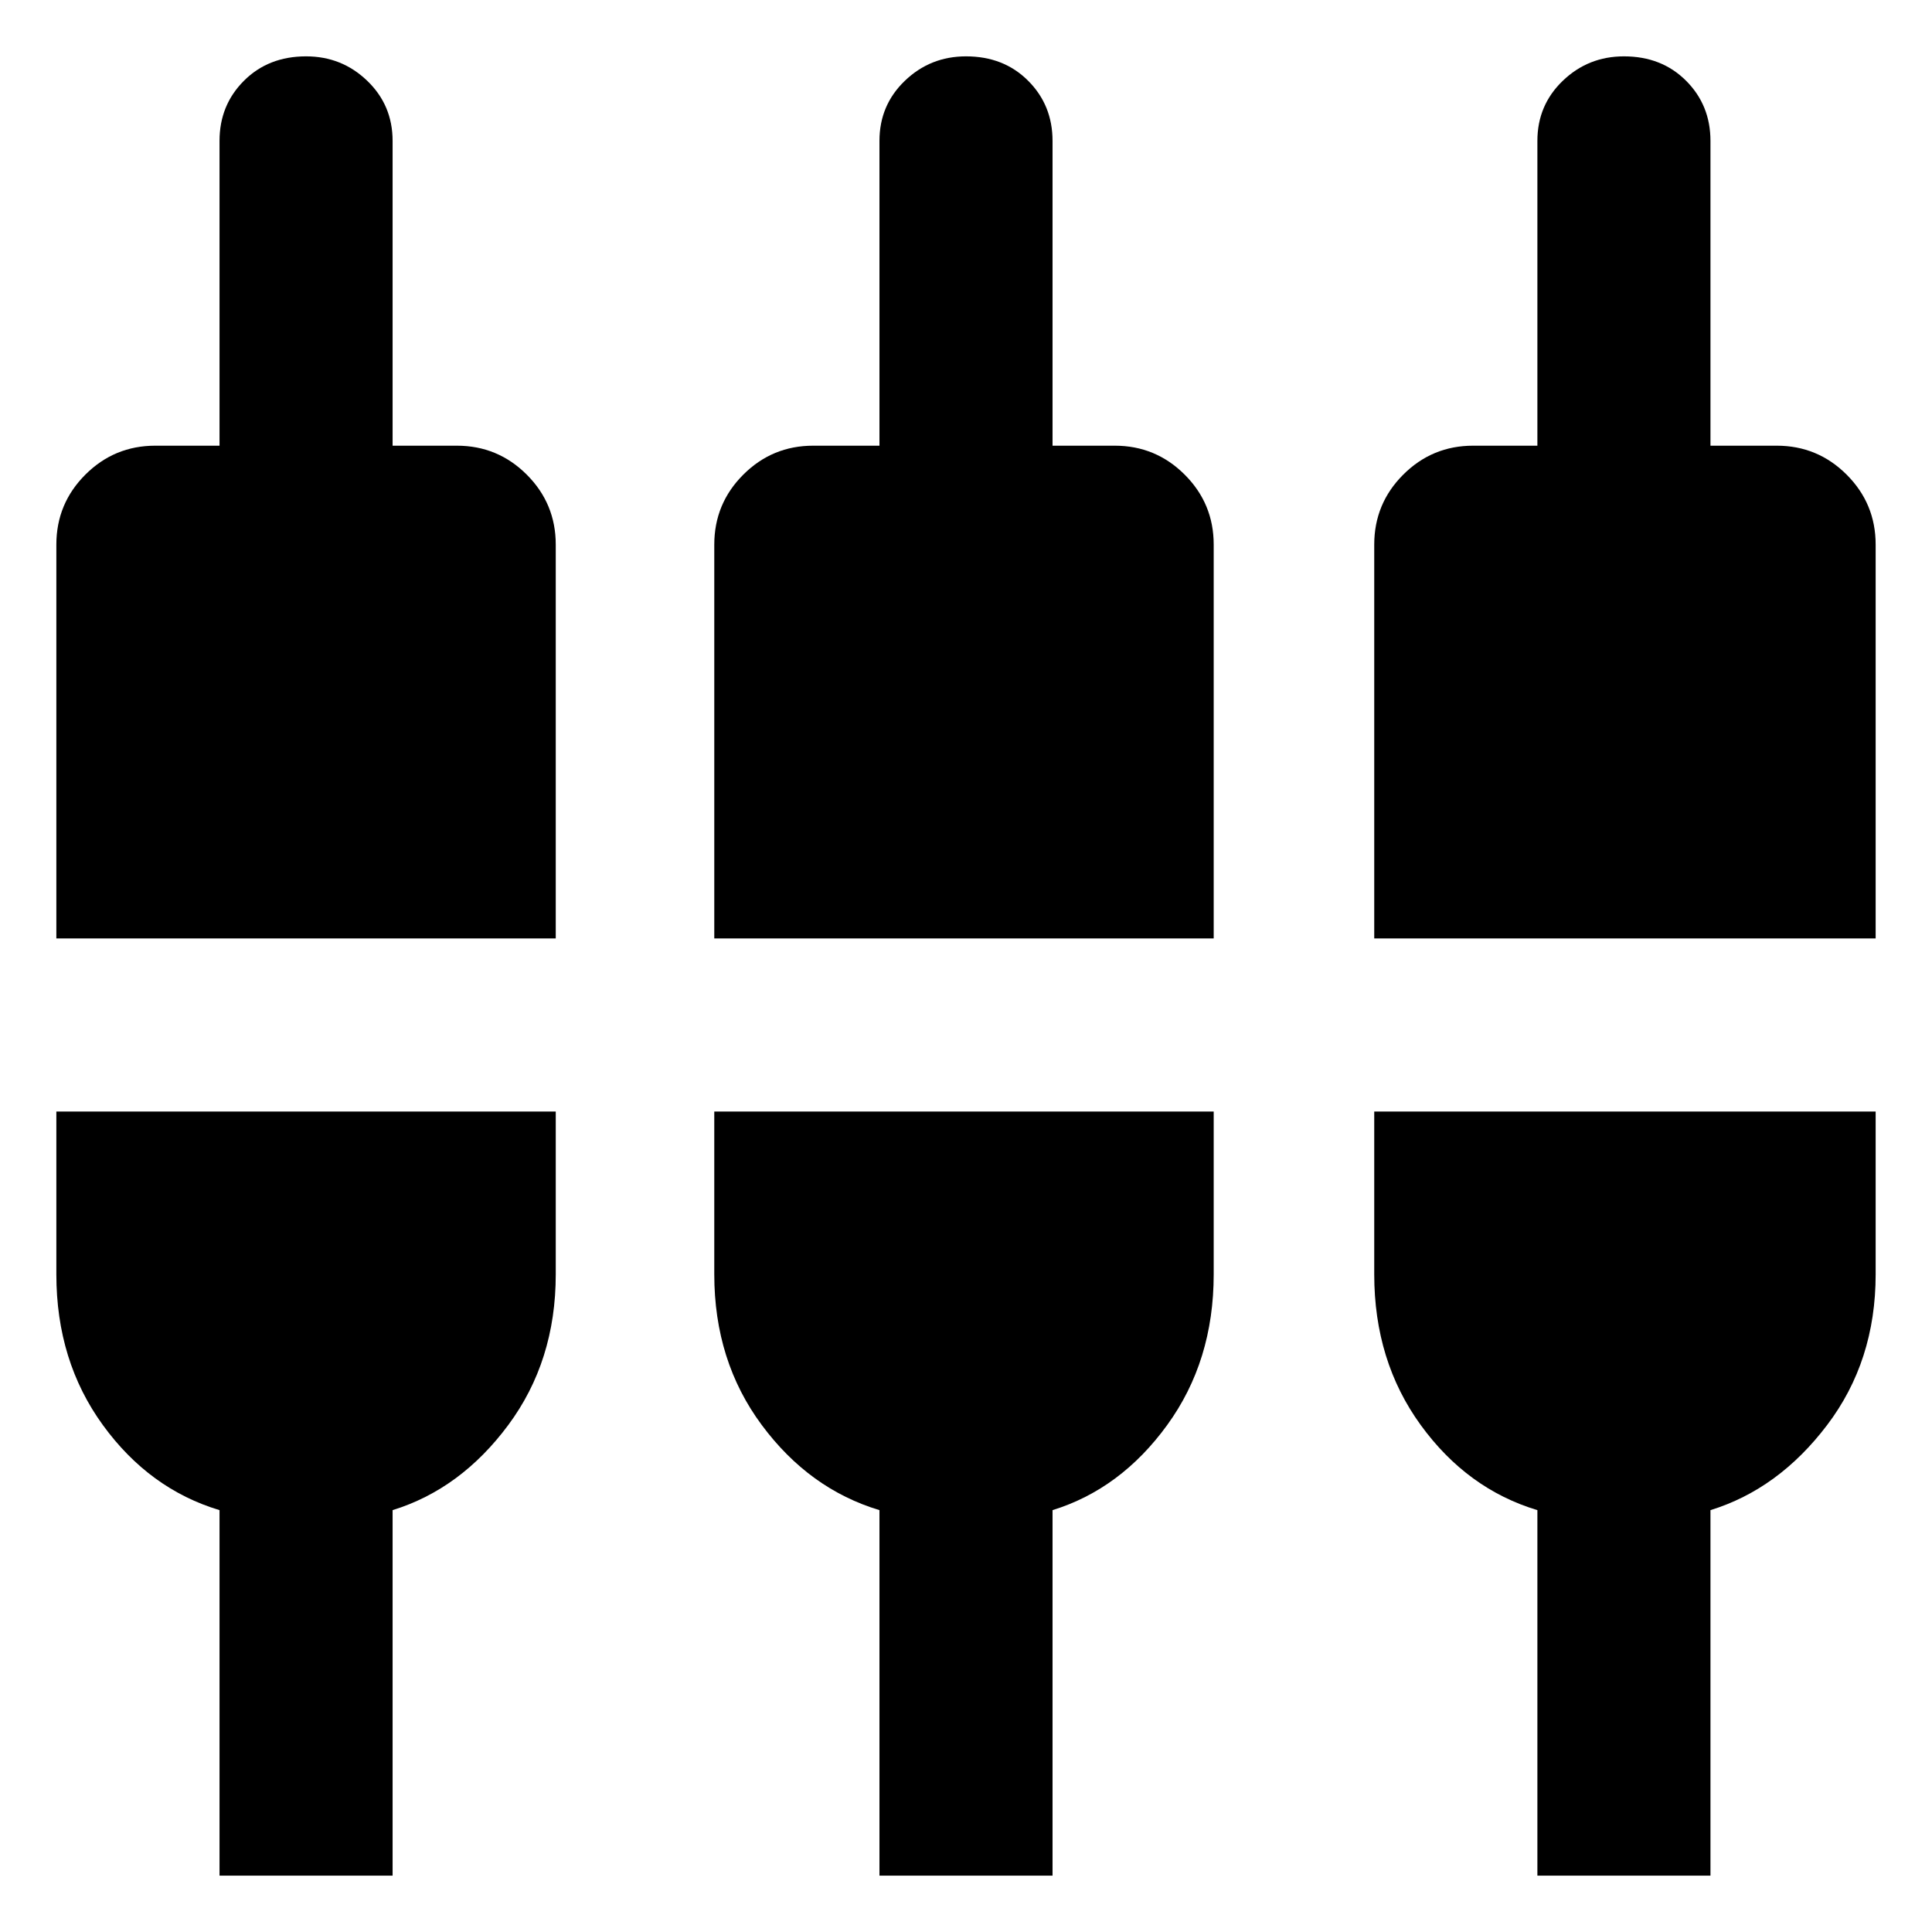 <svg xmlns="http://www.w3.org/2000/svg" height="24" viewBox="0 -960 960 960" width="24"><path d="M109.08-28v-181.62q-34.85-10.46-57.96-42.27Q28-283.69 28-326.77v-80.92h248.15v80.92q0 43.08-23.61 74.88-23.62 31.81-57.46 42.27V-28h-86ZM437-28v-181.62q-34.85-10.46-58.46-42.27-23.62-31.8-23.62-74.88v-80.92h248.16v80.92q0 43.08-23.12 74.88-23.11 31.81-56.96 42.27V-28h-86Zm326.92 0v-181.62q-34.84-10.46-57.96-42.27-23.11-31.8-23.11-74.88v-80.92H932v80.92q0 43.08-24.12 74.88-24.11 31.81-57.96 42.27V-28h-86ZM28-493.69v-195.69q0-20.37 14.4-34.76 14.39-14.4 34.76-14.4h31.92V-890q0-17.75 12.13-29.87Q133.34-932 152.09-932q17.76 0 30.37 12.13 12.62 12.12 12.62 29.87v151.46H227q20.37 0 34.76 14.4 14.39 14.39 14.39 34.76v195.69H28Zm326.92 0v-195.69q0-20.37 14.4-34.76 14.39-14.4 34.76-14.4H437V-890q0-17.75 12.63-29.87Q462.26-932 480.01-932q18.76 0 30.87 12.13Q523-907.75 523-890v151.46h30.92q20.37 0 34.76 14.4 14.4 14.39 14.4 34.76v195.69H354.92Zm327.93 0v-195.69q0-20.37 14.39-34.76 14.39-14.4 34.76-14.4h31.92V-890q0-17.75 12.63-29.87Q789.18-932 806.94-932q18.75 0 30.87 12.13 12.11 12.12 12.11 29.87v151.46h32.92q20.37 0 34.76 14.4 14.4 14.39 14.4 34.76v195.69H682.85Z"/></svg>